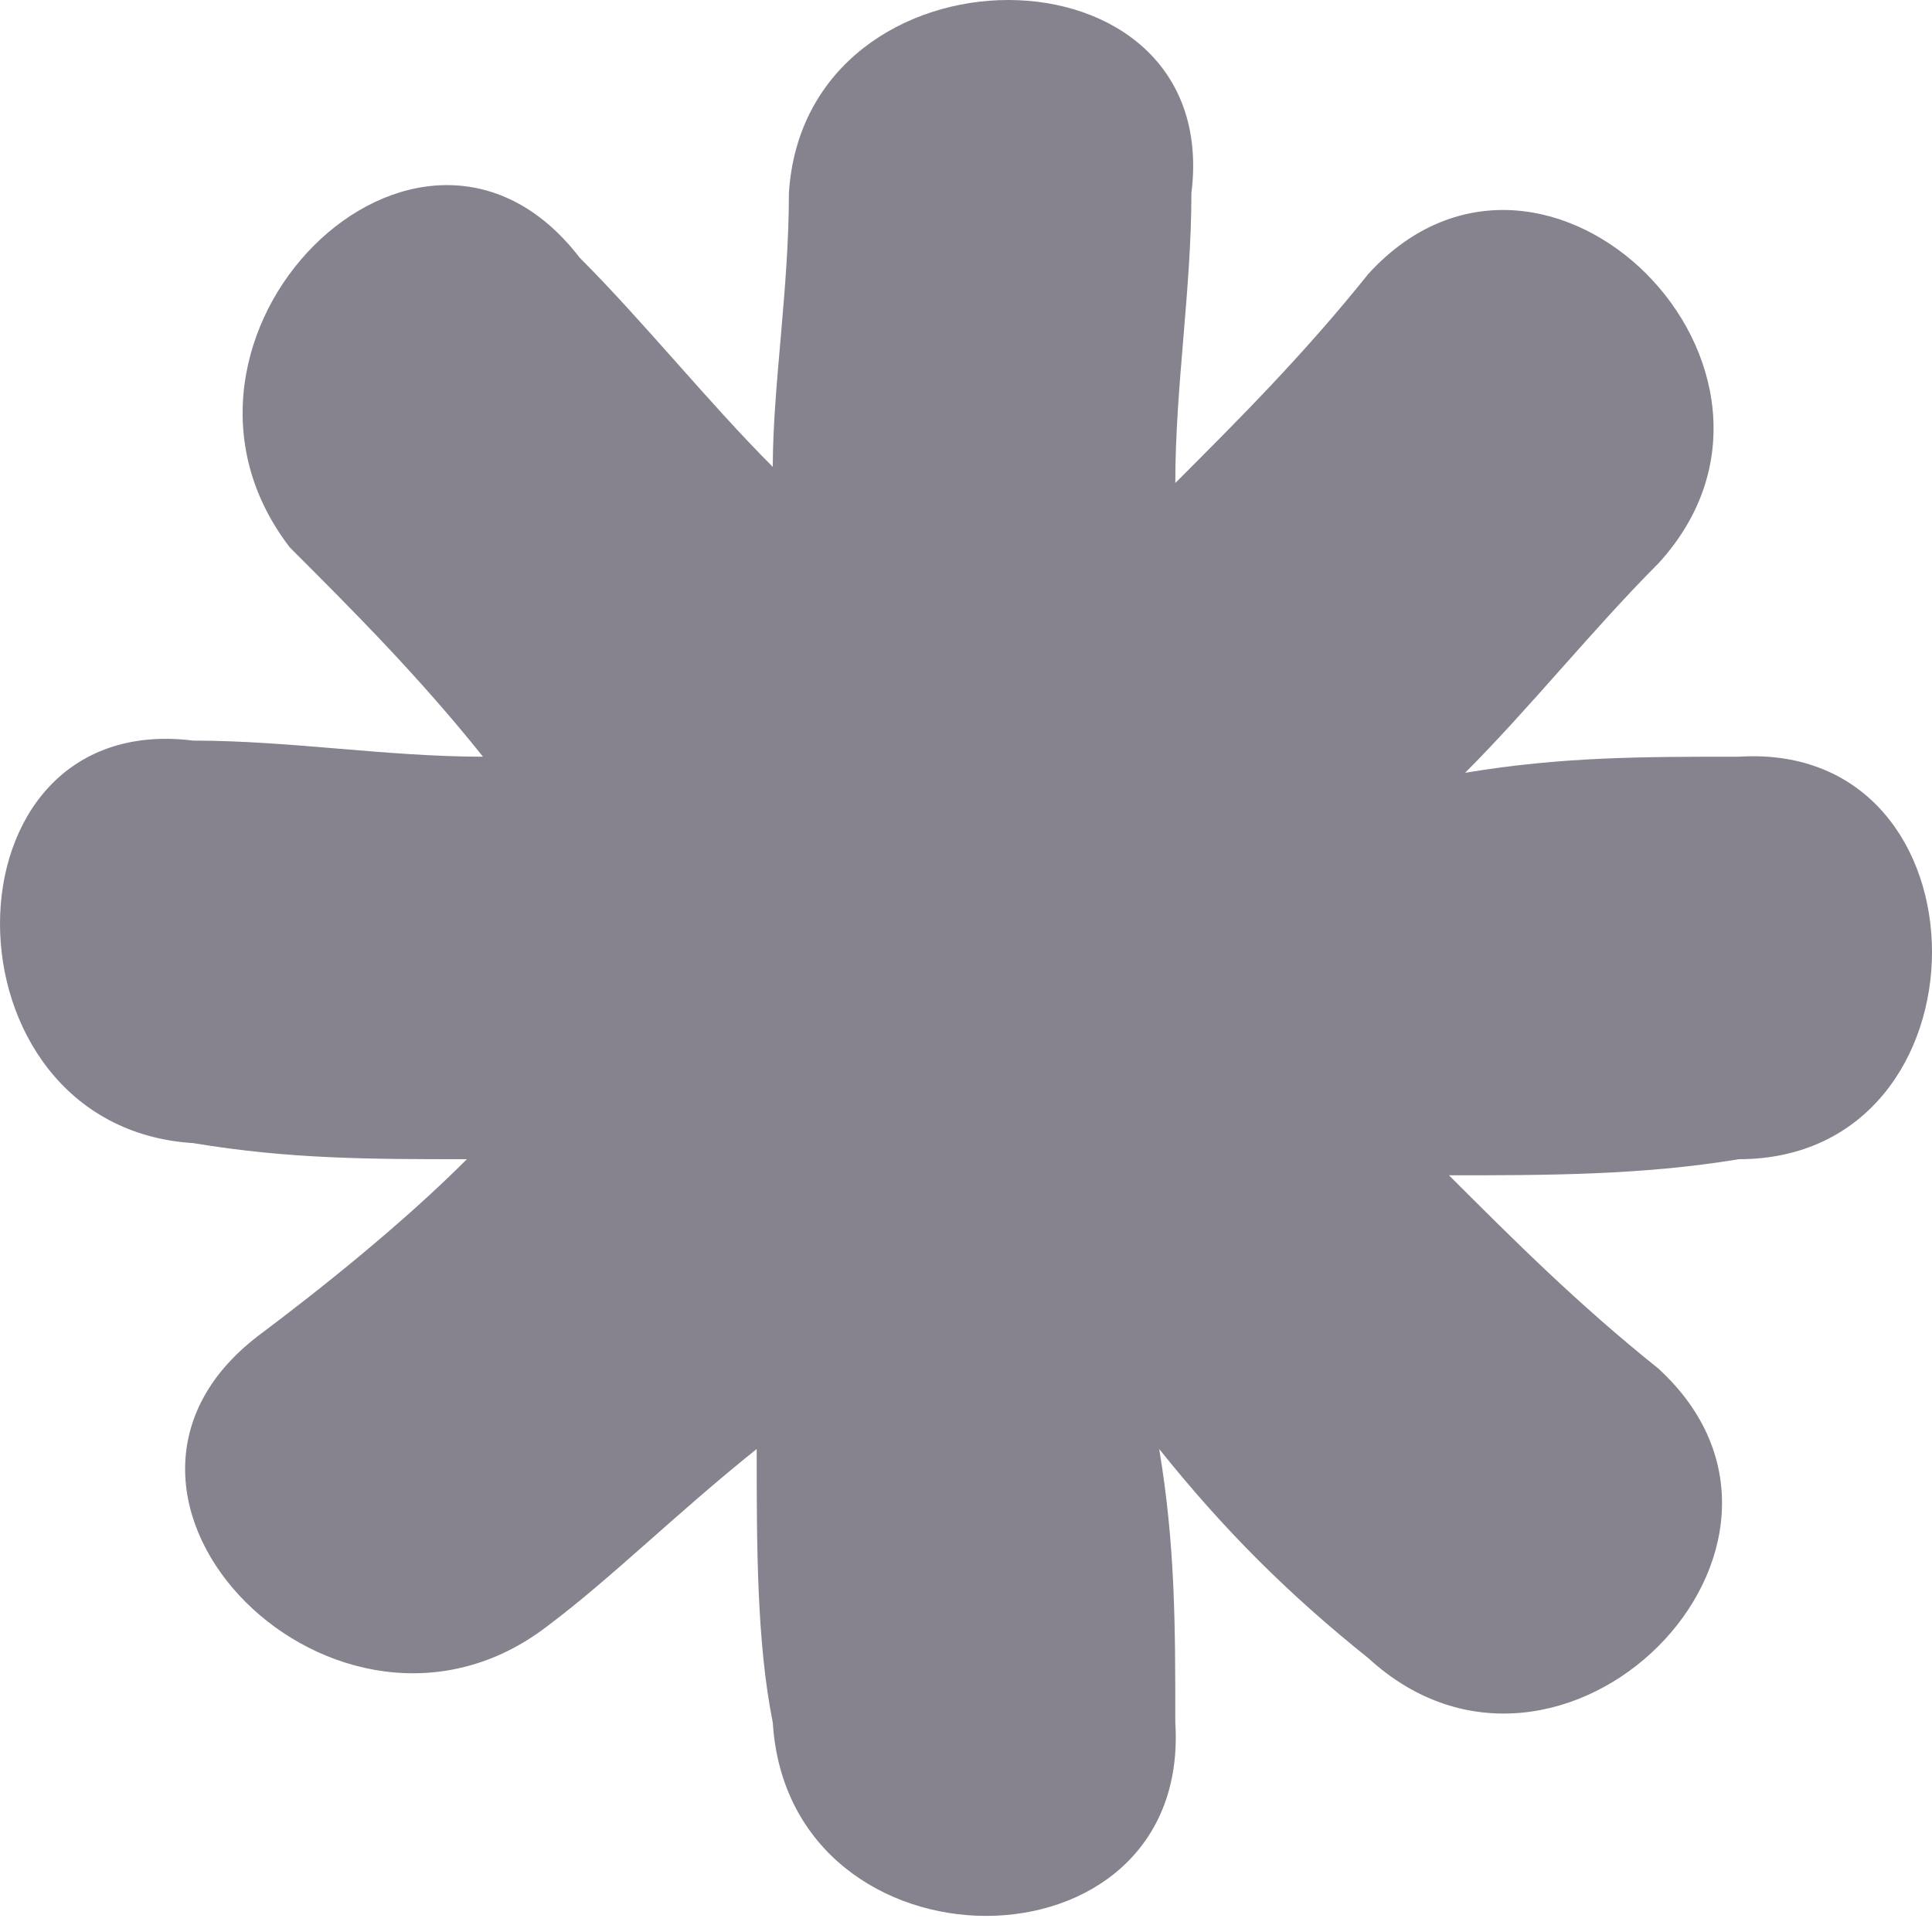 <?xml version="1.0" encoding="utf-8"?>
<!-- Generator: Adobe Illustrator 22.1.0, SVG Export Plug-In . SVG Version: 6.00 Build 0)  -->
<svg version="1.1" xmlns="http://www.w3.org/2000/svg" xmlns:xlink="http://www.w3.org/1999/xlink" x="0px" y="0px"
	 viewBox="0 0 12 12" style="enable-background:new 0 0 12 12;" xml:space="preserve">
<style type="text/css">
	.st0{fill:none;stroke:#999999;stroke-width:0.25;stroke-miterlimit:10;}
	.st1{fill:#3C2F54;}
	.st2{fill:#EC1E27;}
	.st3{fill:#21B5AD;}
	.st4{fill:#BE1E2D;}
	.st5{fill:#C99C28;}
	.st6{fill:none;stroke:#C99C28;stroke-miterlimit:10;}
	.st7{fill:#574672;}
	.st8{fill:#FFFFFF;}
	.st9{fill:#36284A;}
	.st10{fill:#BE1E2D;stroke:#BE1E2D;stroke-width:12;stroke-miterlimit:10;}
	.st11{fill:#666666;}
	.st12{fill:#333333;}
	.st13{fill:#999999;}
	.st14{fill:#B3B3B3;}
	.st15{fill:#E5AD23;}
	.st16{fill:#DD5D36;}
	.st17{fill:#3BB7B3;}
	.st18{fill:#36C972;}
	.st19{fill:#6D3EFF;}
	.st20{fill:#37DDD1;}
	.st21{fill:#46E888;}
	.st22{fill:#FFCE00;}
	.st23{fill:#FF8017;}
	.st24{fill:#FF001F;}
	.st25{fill:#D30F22;}
	.st26{fill:#1EAD58;}
	.st27{clip-path:url(#SVGID_2_);fill:#3C2F54;}
	.st28{clip-path:url(#SVGID_2_);}
	.st29{clip-path:url(#SVGID_4_);fill:#3BB7B3;}
	.st30{clip-path:url(#SVGID_6_);fill:#46E888;}
	.st31{clip-path:url(#SVGID_6_);fill:#36C972;}
	.st32{clip-path:url(#SVGID_6_);}
	.st33{clip-path:url(#SVGID_8_);fill:#E5AD23;}
	.st34{clip-path:url(#SVGID_10_);fill:#DD5D36;}
	.st35{clip-path:url(#SVGID_12_);fill:#FF001F;}
	.st36{clip-path:url(#SVGID_12_);fill:#BE1E2D;}
	.st37{clip-path:url(#SVGID_12_);}
	.st38{clip-path:url(#SVGID_14_);fill:#6D3EFF;}
	.st39{clip-path:url(#SVGID_14_);}
	.st40{clip-path:url(#SVGID_16_);fill:#6D3EFF;}
	.st41{clip-path:url(#SVGID_16_);}
	.st42{clip-path:url(#SVGID_18_);fill:#37DDD1;}
	.st43{clip-path:url(#SVGID_20_);fill:#36C972;}
	.st44{clip-path:url(#SVGID_20_);fill:#46E888;}
	.st45{clip-path:url(#SVGID_20_);}
	.st46{clip-path:url(#SVGID_22_);fill:#FFCE00;}
	.st47{clip-path:url(#SVGID_24_);fill:#FF8017;}
	.st48{clip-path:url(#SVGID_26_);fill:#BE1E2D;}
	.st49{clip-path:url(#SVGID_26_);fill:#FF001F;}
	.st50{clip-path:url(#SVGID_26_);}
	.st51{clip-path:url(#SVGID_44_);}
	.st52{clip-path:url(#SVGID_46_);fill:#3BB7B3;}
	.st53{clip-path:url(#SVGID_48_);fill:#46E888;}
	.st54{clip-path:url(#SVGID_48_);}
	.st55{clip-path:url(#SVGID_50_);fill:#E5AD23;}
	.st56{clip-path:url(#SVGID_52_);}
	.st57{opacity:0.53;clip-path:url(#SVGID_54_);}
	.st58{opacity:0.53;}
	.st59{clip-path:url(#SVGID_54_);}
	.st60{clip-path:url(#SVGID_60_);fill:#3BB7B3;}
	.st61{opacity:0.61;clip-path:url(#SVGID_60_);}
	.st62{opacity:0.61;}
	.st63{clip-path:url(#SVGID_60_);}
	.st64{clip-path:url(#SVGID_60_);fill:none;}
	.st65{clip-path:url(#SVGID_60_);fill:#37DDD1;}
	.st66{fill:none;}
	.st67{opacity:0.82;}
	.st68{clip-path:url(#SVGID_68_);}
	.st69{clip-path:url(#SVGID_70_);}
	.st70{clip-path:url(#SVGID_72_);fill:#37DDD1;}
	.st71{clip-path:url(#SVGID_74_);fill:#36C972;}
	.st72{clip-path:url(#SVGID_74_);}
	.st73{clip-path:url(#SVGID_76_);fill:#E5AD23;}
	.st74{clip-path:url(#SVGID_76_);}
	.st75{clip-path:url(#SVGID_78_);fill:#FFCE00;}
	.st76{clip-path:url(#SVGID_80_);}
	.st77{fill:none;stroke:#EC1E27;stroke-width:3;stroke-linecap:round;stroke-miterlimit:10;}
	.st78{fill:#86828E;}
	.st79{fill:none;stroke:#FFFFFF;stroke-width:2;stroke-linecap:round;stroke-linejoin:round;stroke-miterlimit:10;}
	.st80{fill:none;stroke:#EC1E27;stroke-width:4;stroke-linecap:round;stroke-miterlimit:10;}
	.st81{fill:none;stroke:#EC1E27;stroke-width:2;stroke-linecap:round;stroke-miterlimit:10;}
	.st82{fill:none;stroke:#EC1E27;stroke-width:2;stroke-linecap:round;stroke-linejoin:round;stroke-miterlimit:10;}
</style>
<g id="Layer_2">
</g>
<g id="Layer_1">
	<g>
		<defs>
			<rect id="SVGID_49_" x="-1669.2" y="-1150" width="640" height="540"/>
		</defs>
		<clipPath id="SVGID_2_">
			<use xlink:href="#SVGID_49_"  style="overflow:visible;"/>
		</clipPath>
		<path style="clip-path:url(#SVGID_2_);fill:#E5AD23;" d="M130.3-372.3c-26.6-11.2-53.8-8.9-81.3,7.1l0,0L-33.2-313
			c-20.4,11.9-41.9,15.1-65.8,9.6c-23.4-5.5-40.6-17.8-52.3-37.9c-15.2-26.1-33.8-62.3-54.9-107.4c-17.6-39.5-31.5-67.8-42.5-86.7
			c-23.6-40.3-49.9-89.8-78.1-147.2c-27.2-55.9-48-96-63.4-122.3c-49.3-84.3-112.7-153-188.3-204.1c-75.4-51-160.6-85.7-254.2-103.2
			c-75.7-11-161.6-4.9-255.3,18.3c-93.3,23.1-171.7,53-233,88.9c-61.3,35.9-125.4,87.9-190.2,154.6
			c-65.3,67.1-114.3,139.8-145.5,216.1c-32.6,79.4-30.5,151.7,6.3,214.6c13.4,22.9,37.3,43.2,70.9,60.3c36.2,18.5,66.5,21,89.9,7.3
			c52.4-30.7,99.3-79.4,139.6-145.1c27.6-48,54-88.9,78.5-121.8c23.5-31.5,51.6-56.9,83.6-75.6c112.7-65.9,206.4-94.3,278.5-84.3
			c17,2.4,33.8,7.7,50.4,15.6c1.3,0.6,2.4,1.2,3.6,1.8c7.3,3.7,14.6,7.9,21.8,12.7c21,14.8,35.8,33.9,49.2,58.7
			c5.4,9.9,14,18.4,18.3,28.8c14.2,34.9-28.4,60.8-51.5,77.6c-17.4,12.7-117.4,57.5-125.3,60.7l0.1,0.2
			c-24.2,9.9-46.4,20.3-65.5,31.5c-81.4,47.7-154.6,105-217.4,170.6c-62.8,65.4-113.3,136-150.2,210.1
			c-31.9,68.6-49.4,137.3-52,204.2c-2.6,67.9,13.5,132.2,48,191.2c78.9,134.7,182,213.7,306.5,234.8
			c123.4,20.9,250.7-6.4,378.4-81.1c77.1-45.1,155.7-107,233.4-183.8c72.8-71.9,123.6-145.4,151.3-218.8
			c64.8,25.7,125.3,35.2,180,28C-71.8,55.9-2.6,28.9,75.4-16.8c42.9-25.1,80.4-68.6,111.4-129c32.3-63.2,34.1-120.2,5.1-169.6
			C175.9-342.8,155.2-361.9,130.3-372.3z"/>
	</g>
	<path class="st78" d="M10.8,4.7c-0.6,0-1.1,0-1.7,0.1c0.4-0.4,0.8-0.9,1.2-1.3c1.1-1.2-0.7-3-1.8-1.8C8.1,2.2,7.7,2.6,7.3,3
		c0-0.6,0.1-1.2,0.1-1.8c0.2-1.6-2.4-1.6-2.5,0C4.9,1.8,4.8,2.4,4.8,2.9C4.4,2.5,4,2,3.6,1.6c-1-1.3-2.8,0.5-1.8,1.8
		C2.2,3.8,2.6,4.2,3,4.7c-0.6,0-1.2-0.1-1.8-0.1c-1.6-0.2-1.6,2.4,0,2.5c0.6,0.1,1.1,0.1,1.7,0.1C2.5,7.6,2,8,1.6,8.3
		c-1.3,1,0.5,2.8,1.8,1.8C3.8,9.8,4.2,9.4,4.7,9c0,0.6,0,1.2,0.1,1.7c0.1,1.6,2.6,1.6,2.5,0c0-0.6,0-1.1-0.1-1.7
		C7.6,9.5,8,9.9,8.5,10.3c1.2,1.1,3-0.7,1.8-1.8C9.8,8.1,9.4,7.7,9,7.3c0.6,0,1.2,0,1.8-0.1C12.4,7.2,12.4,4.6,10.8,4.7z"/>
</g>
</svg>
